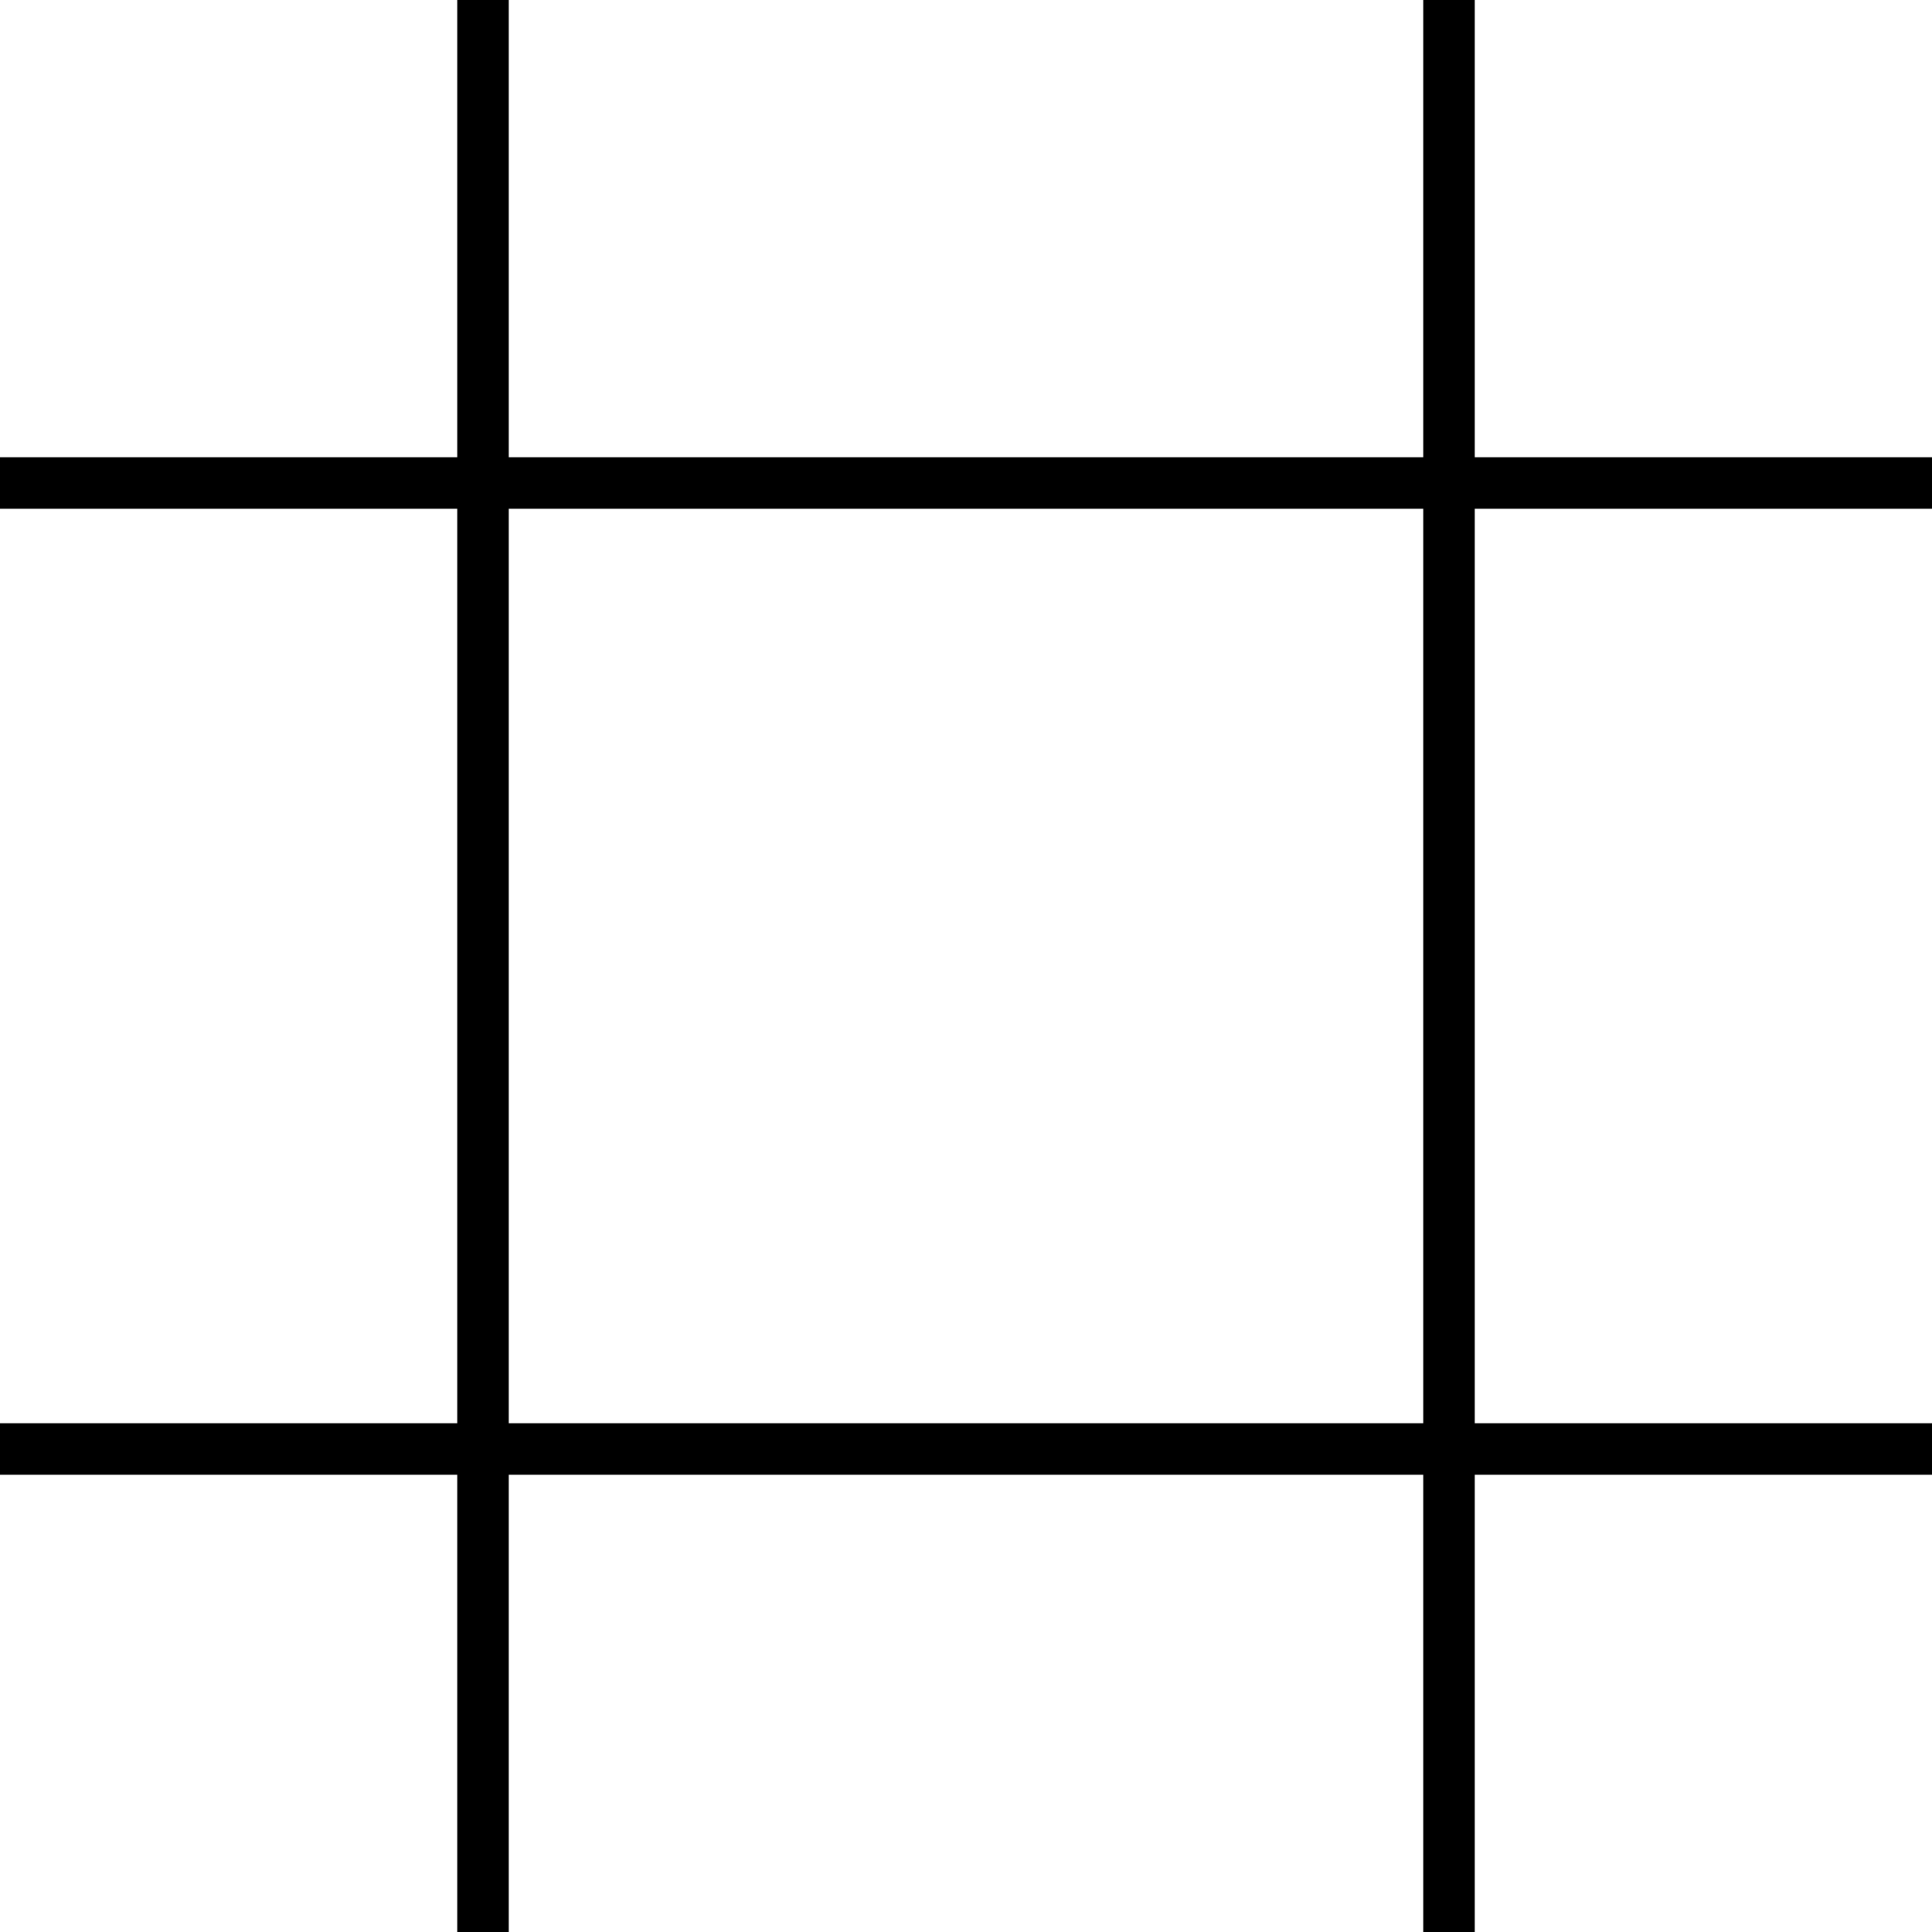 <?xml version="1.0" encoding="UTF-8" standalone="no"?>
<svg
   width="566.929"
   height="566.929"
   viewBox="0 0 566.929 566.929"
   version="1.1"
   id="svg16"
   sodipodi:docname="TMBYRD01.hpgl.svg"
   inkscape:version="1.1.2 (0a00cf5339, 2022-02-04)"
   xmlns:inkscape="http://www.inkscape.org/namespaces/inkscape"
   xmlns:sodipodi="http://sodipodi.sourceforge.net/DTD/sodipodi-0.dtd"
   xmlns="http://www.w3.org/2000/svg"
   xmlns:svg="http://www.w3.org/2000/svg">
  <defs
     id="defs20" />
  <sodipodi:namedview
     id="namedview18"
     pagecolor="#ffffff"
     bordercolor="#666666"
     borderopacity="1.0"
     inkscape:pageshadow="2"
     inkscape:pageopacity="0.0"
     inkscape:pagecheckerboard="0"
     showgrid="false"
     inkscape:zoom="1.2682364"
     inkscape:cx="283.07025"
     inkscape:cy="-1063.2876"
     inkscape:window-width="1495"
     inkscape:window-height="970"
     inkscape:window-x="0"
     inkscape:window-y="32"
     inkscape:window-maximized="0"
     inkscape:current-layer="svg16" />
  <g
     id="g2"
     transform="translate(0,-1346.457)" />
  <g
     style="fill:none;stroke:#000000;stroke-width:1mm"
     id="g4"
     transform="translate(0,-1346.457)" />
  <g
     style="fill:none;stroke:#000000;stroke-width:4mm"
     id="g14"
     transform="translate(0,-1346.457)">
    <path
       d="M 0,1488.189 H 566.929"
       id="path6" />
    <path
       d="M 0,1771.654 H 566.929"
       id="path8" />
    <path
       d="m 141.732,1346.457 v 566.929"
       id="path10" />
    <path
       d="m 425.197,1346.457 v 566.929"
       id="path12" />
  </g>
</svg>
